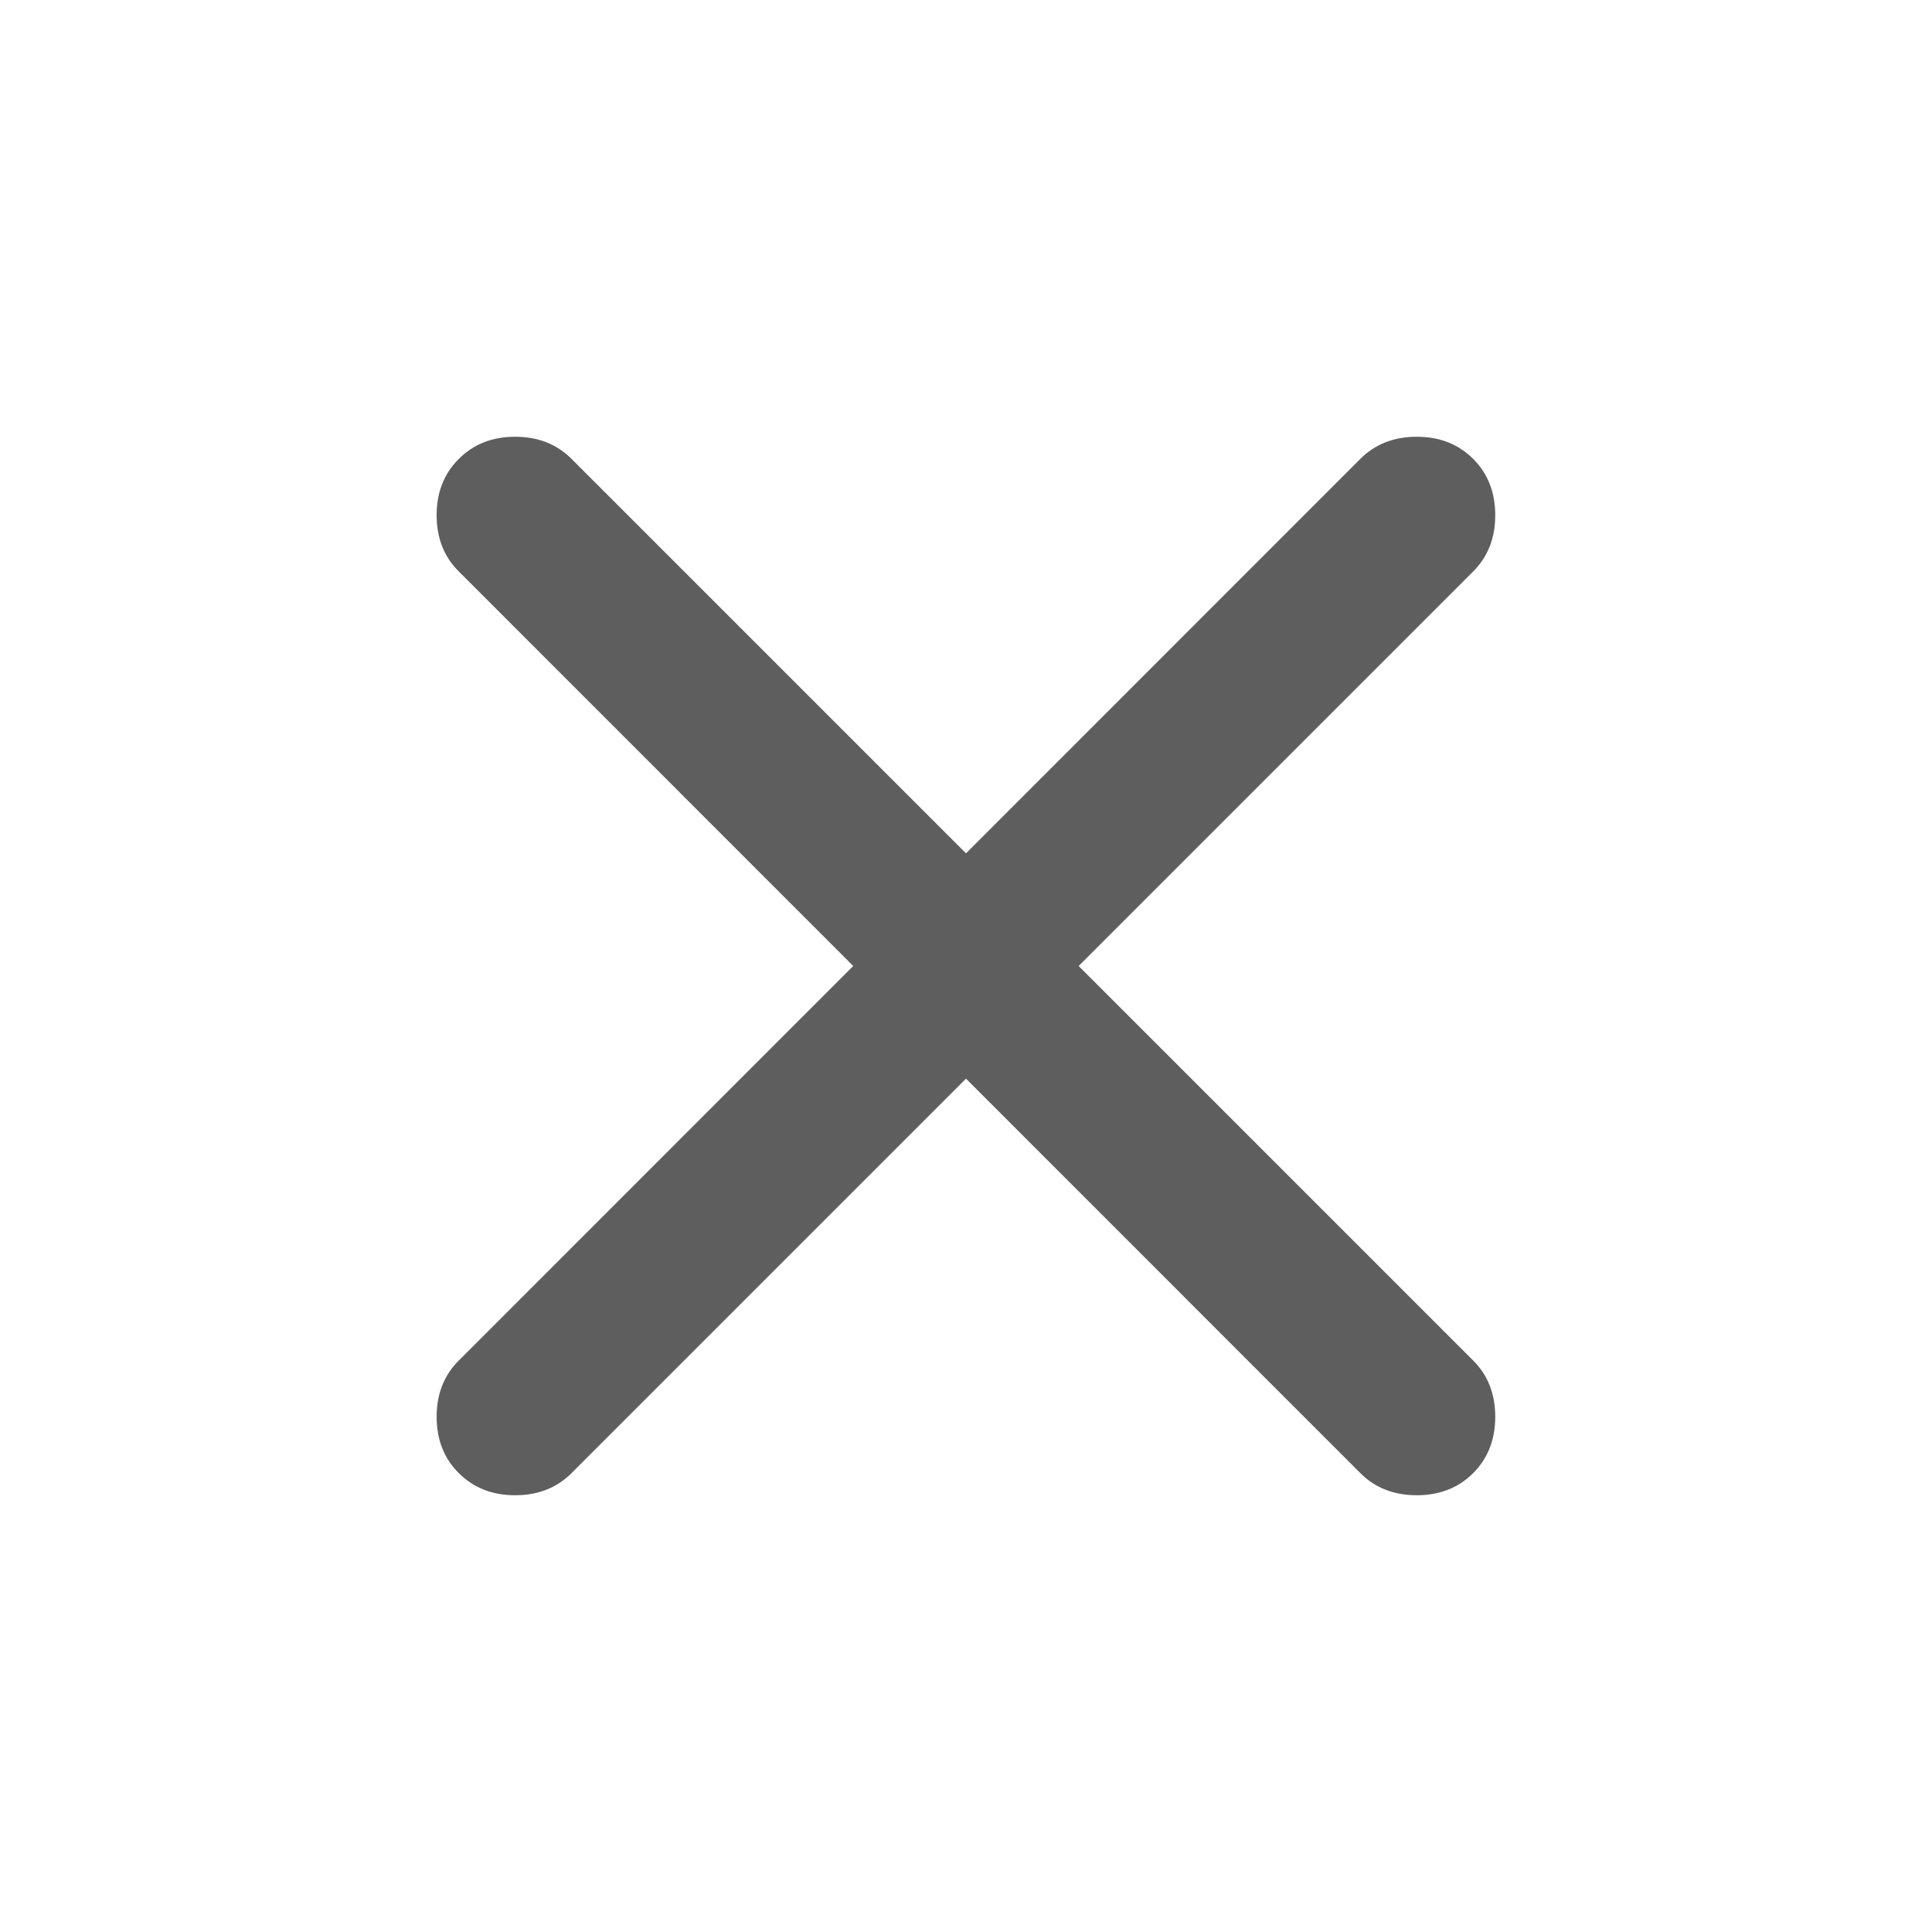 <svg width="16" height="16" viewBox="0 0 16 16" fill="none" xmlns="http://www.w3.org/2000/svg">
<path d="M8 8.933L4.733 12.2C4.611 12.322 4.455 12.383 4.266 12.383C4.077 12.383 3.922 12.322 3.8 12.2C3.677 12.078 3.616 11.922 3.616 11.733C3.616 11.544 3.677 11.389 3.8 11.267L7.066 8L3.8 4.733C3.677 4.611 3.616 4.456 3.616 4.267C3.616 4.078 3.677 3.922 3.8 3.8C3.922 3.678 4.077 3.617 4.266 3.617C4.455 3.617 4.611 3.678 4.733 3.8L8 7.067L11.266 3.8C11.388 3.678 11.544 3.617 11.733 3.617C11.922 3.617 12.077 3.678 12.2 3.8C12.322 3.922 12.383 4.078 12.383 4.267C12.383 4.456 12.322 4.611 12.2 4.733L8.933 8L12.2 11.267C12.322 11.389 12.383 11.544 12.383 11.733C12.383 11.922 12.322 12.078 12.2 12.2C12.077 12.322 11.922 12.383 11.733 12.383C11.544 12.383 11.388 12.322 11.266 12.2L8 8.933Z" fill="#5E5E5E"/>
</svg>
